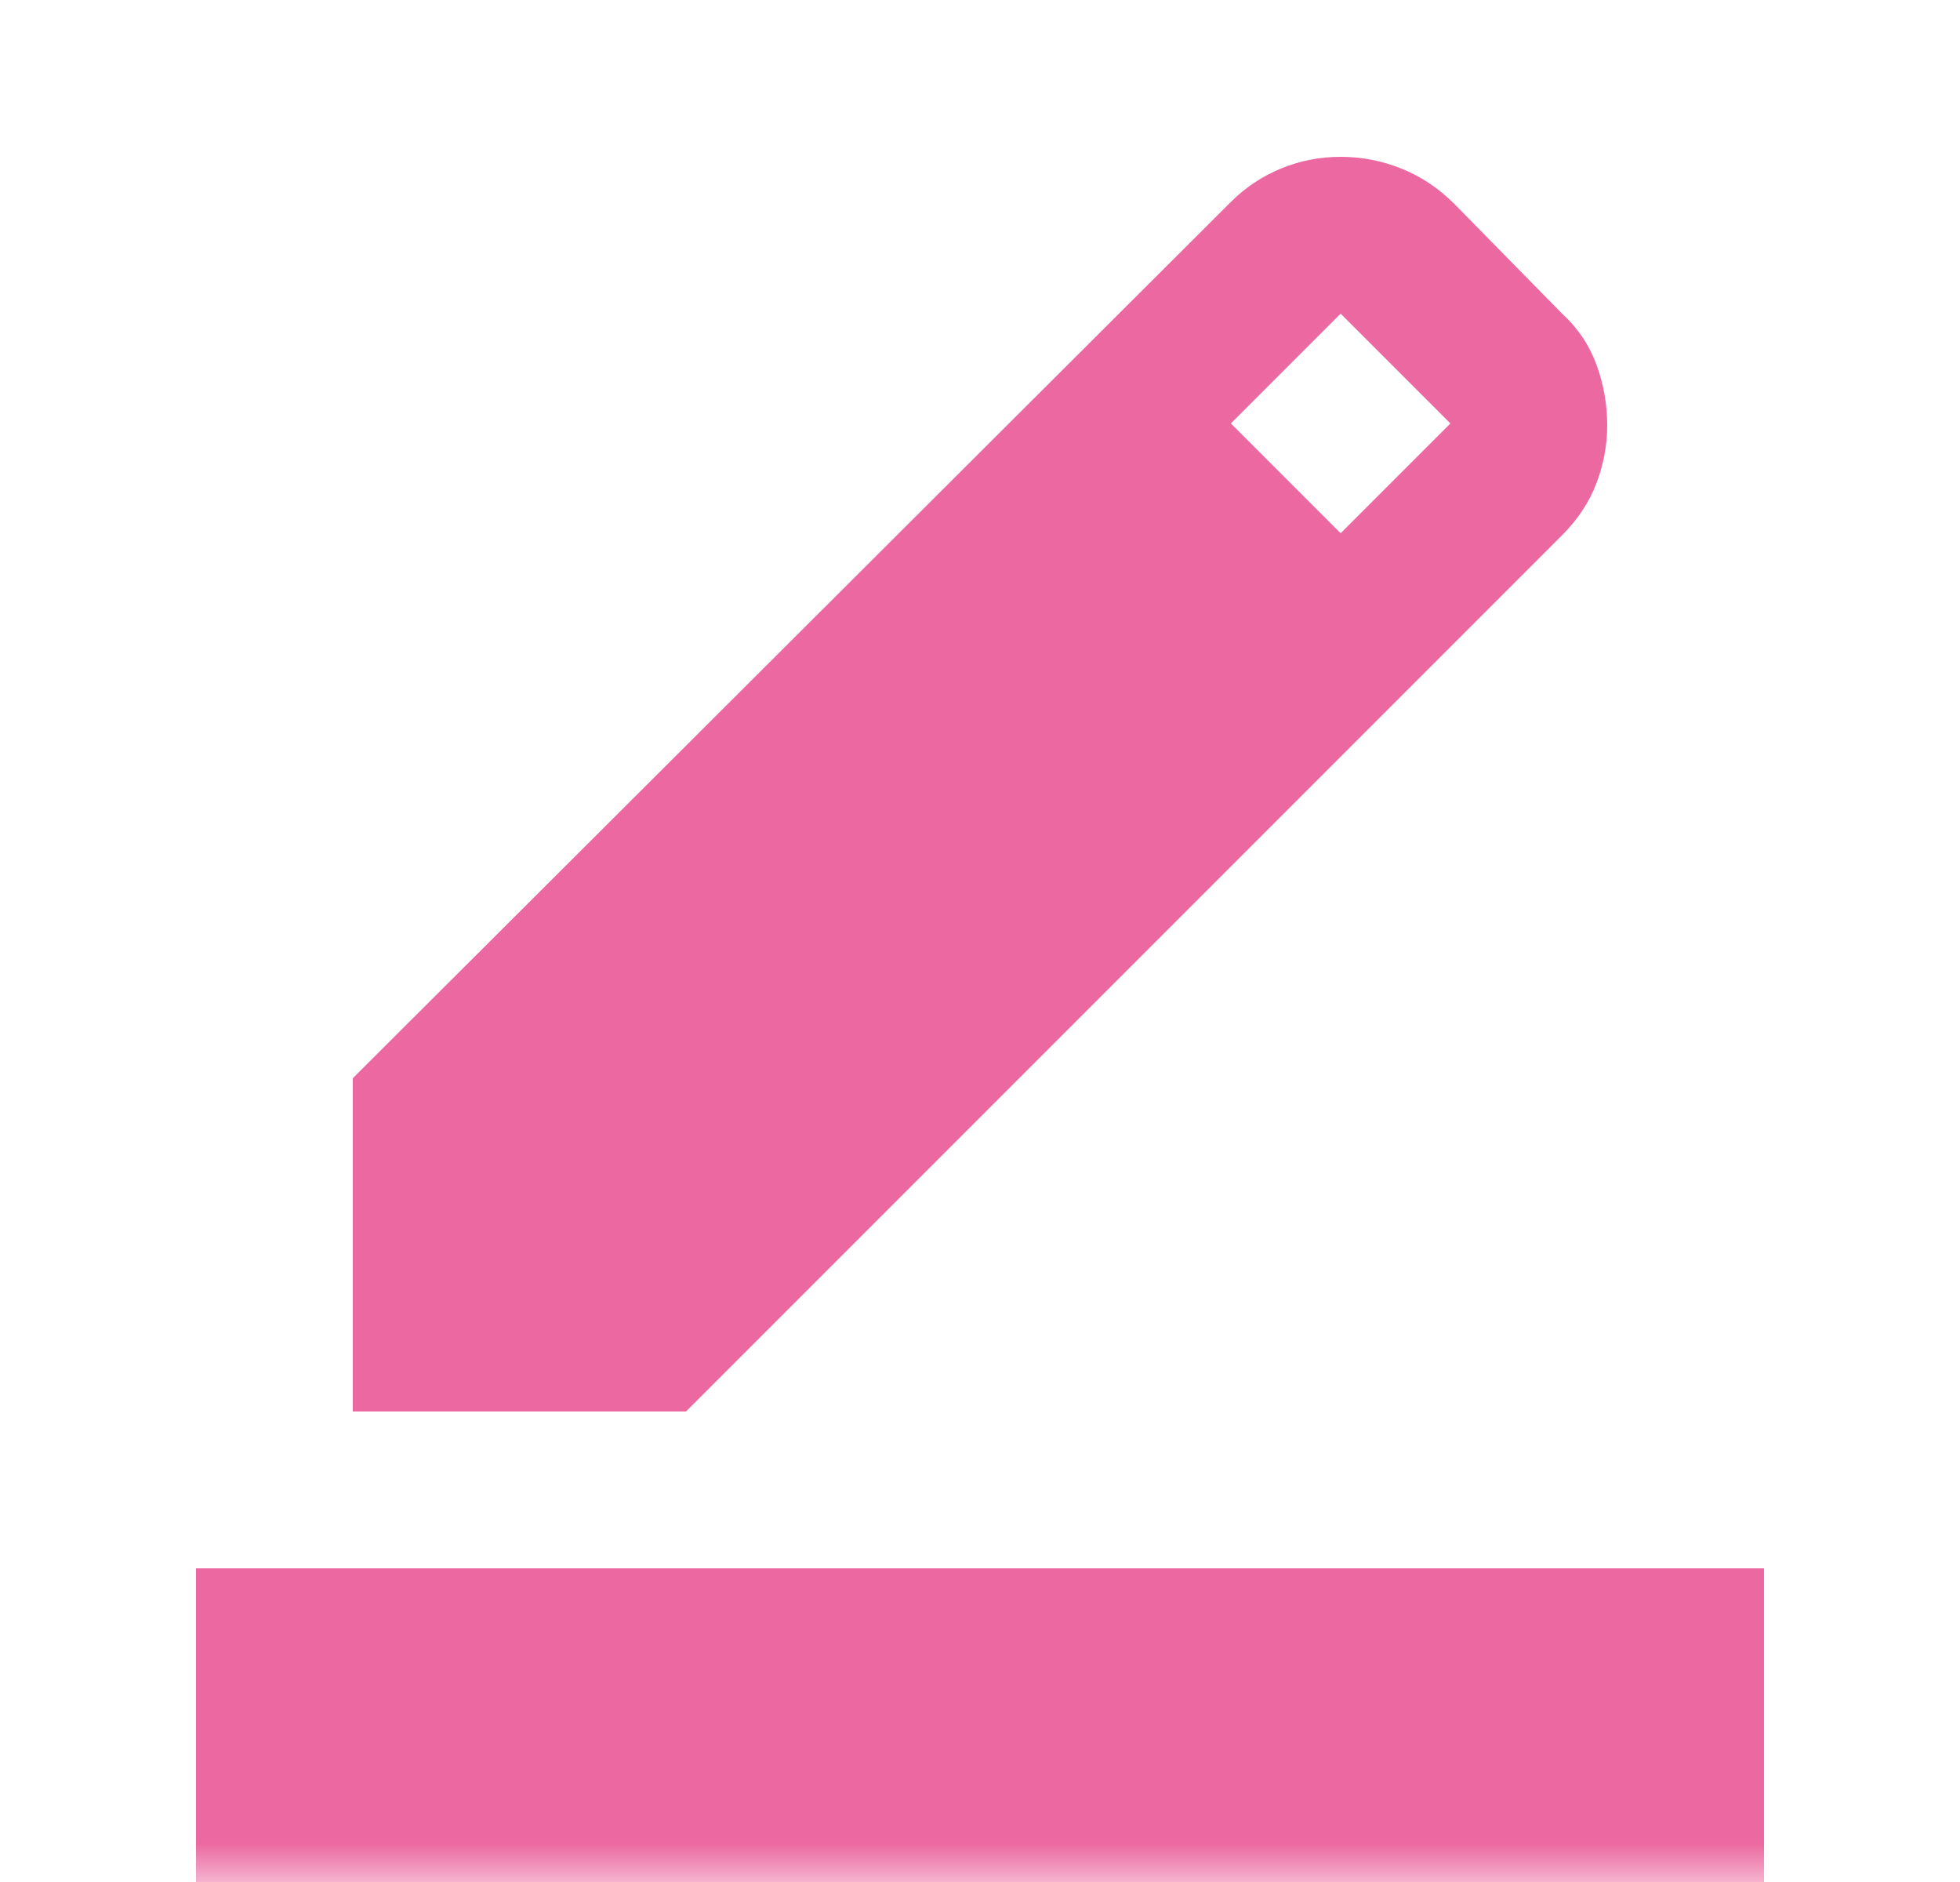 <svg width="25" height="24" viewBox="0 0 25 24" fill="none" xmlns="http://www.w3.org/2000/svg">
<mask id="mask0_294_5086" style="mask-type:alpha" maskUnits="userSpaceOnUse" x="0" y="0" width="25" height="24">
<rect x="0.5" width="24" height="24" fill="#D9D9D9"/>
</mask>
<g mask="url(#mask0_294_5086)">
<path d="M2.5 24V20H22.5V24H2.5ZM4.5 18V13.75L15.7 2.575C15.883 2.392 16.096 2.25 16.337 2.15C16.579 2.05 16.833 2 17.1 2C17.367 2 17.625 2.05 17.875 2.15C18.125 2.25 18.35 2.4 18.55 2.6L19.925 4C20.125 4.183 20.271 4.4 20.363 4.65C20.454 4.9 20.5 5.158 20.5 5.425C20.5 5.675 20.454 5.921 20.363 6.162C20.271 6.404 20.125 6.625 19.925 6.825L8.75 18H4.5ZM17.1 6.8L18.5 5.4L17.1 4L15.7 5.4L17.1 6.8Z" fill="#EB69A0"/>
</g>
</svg>
